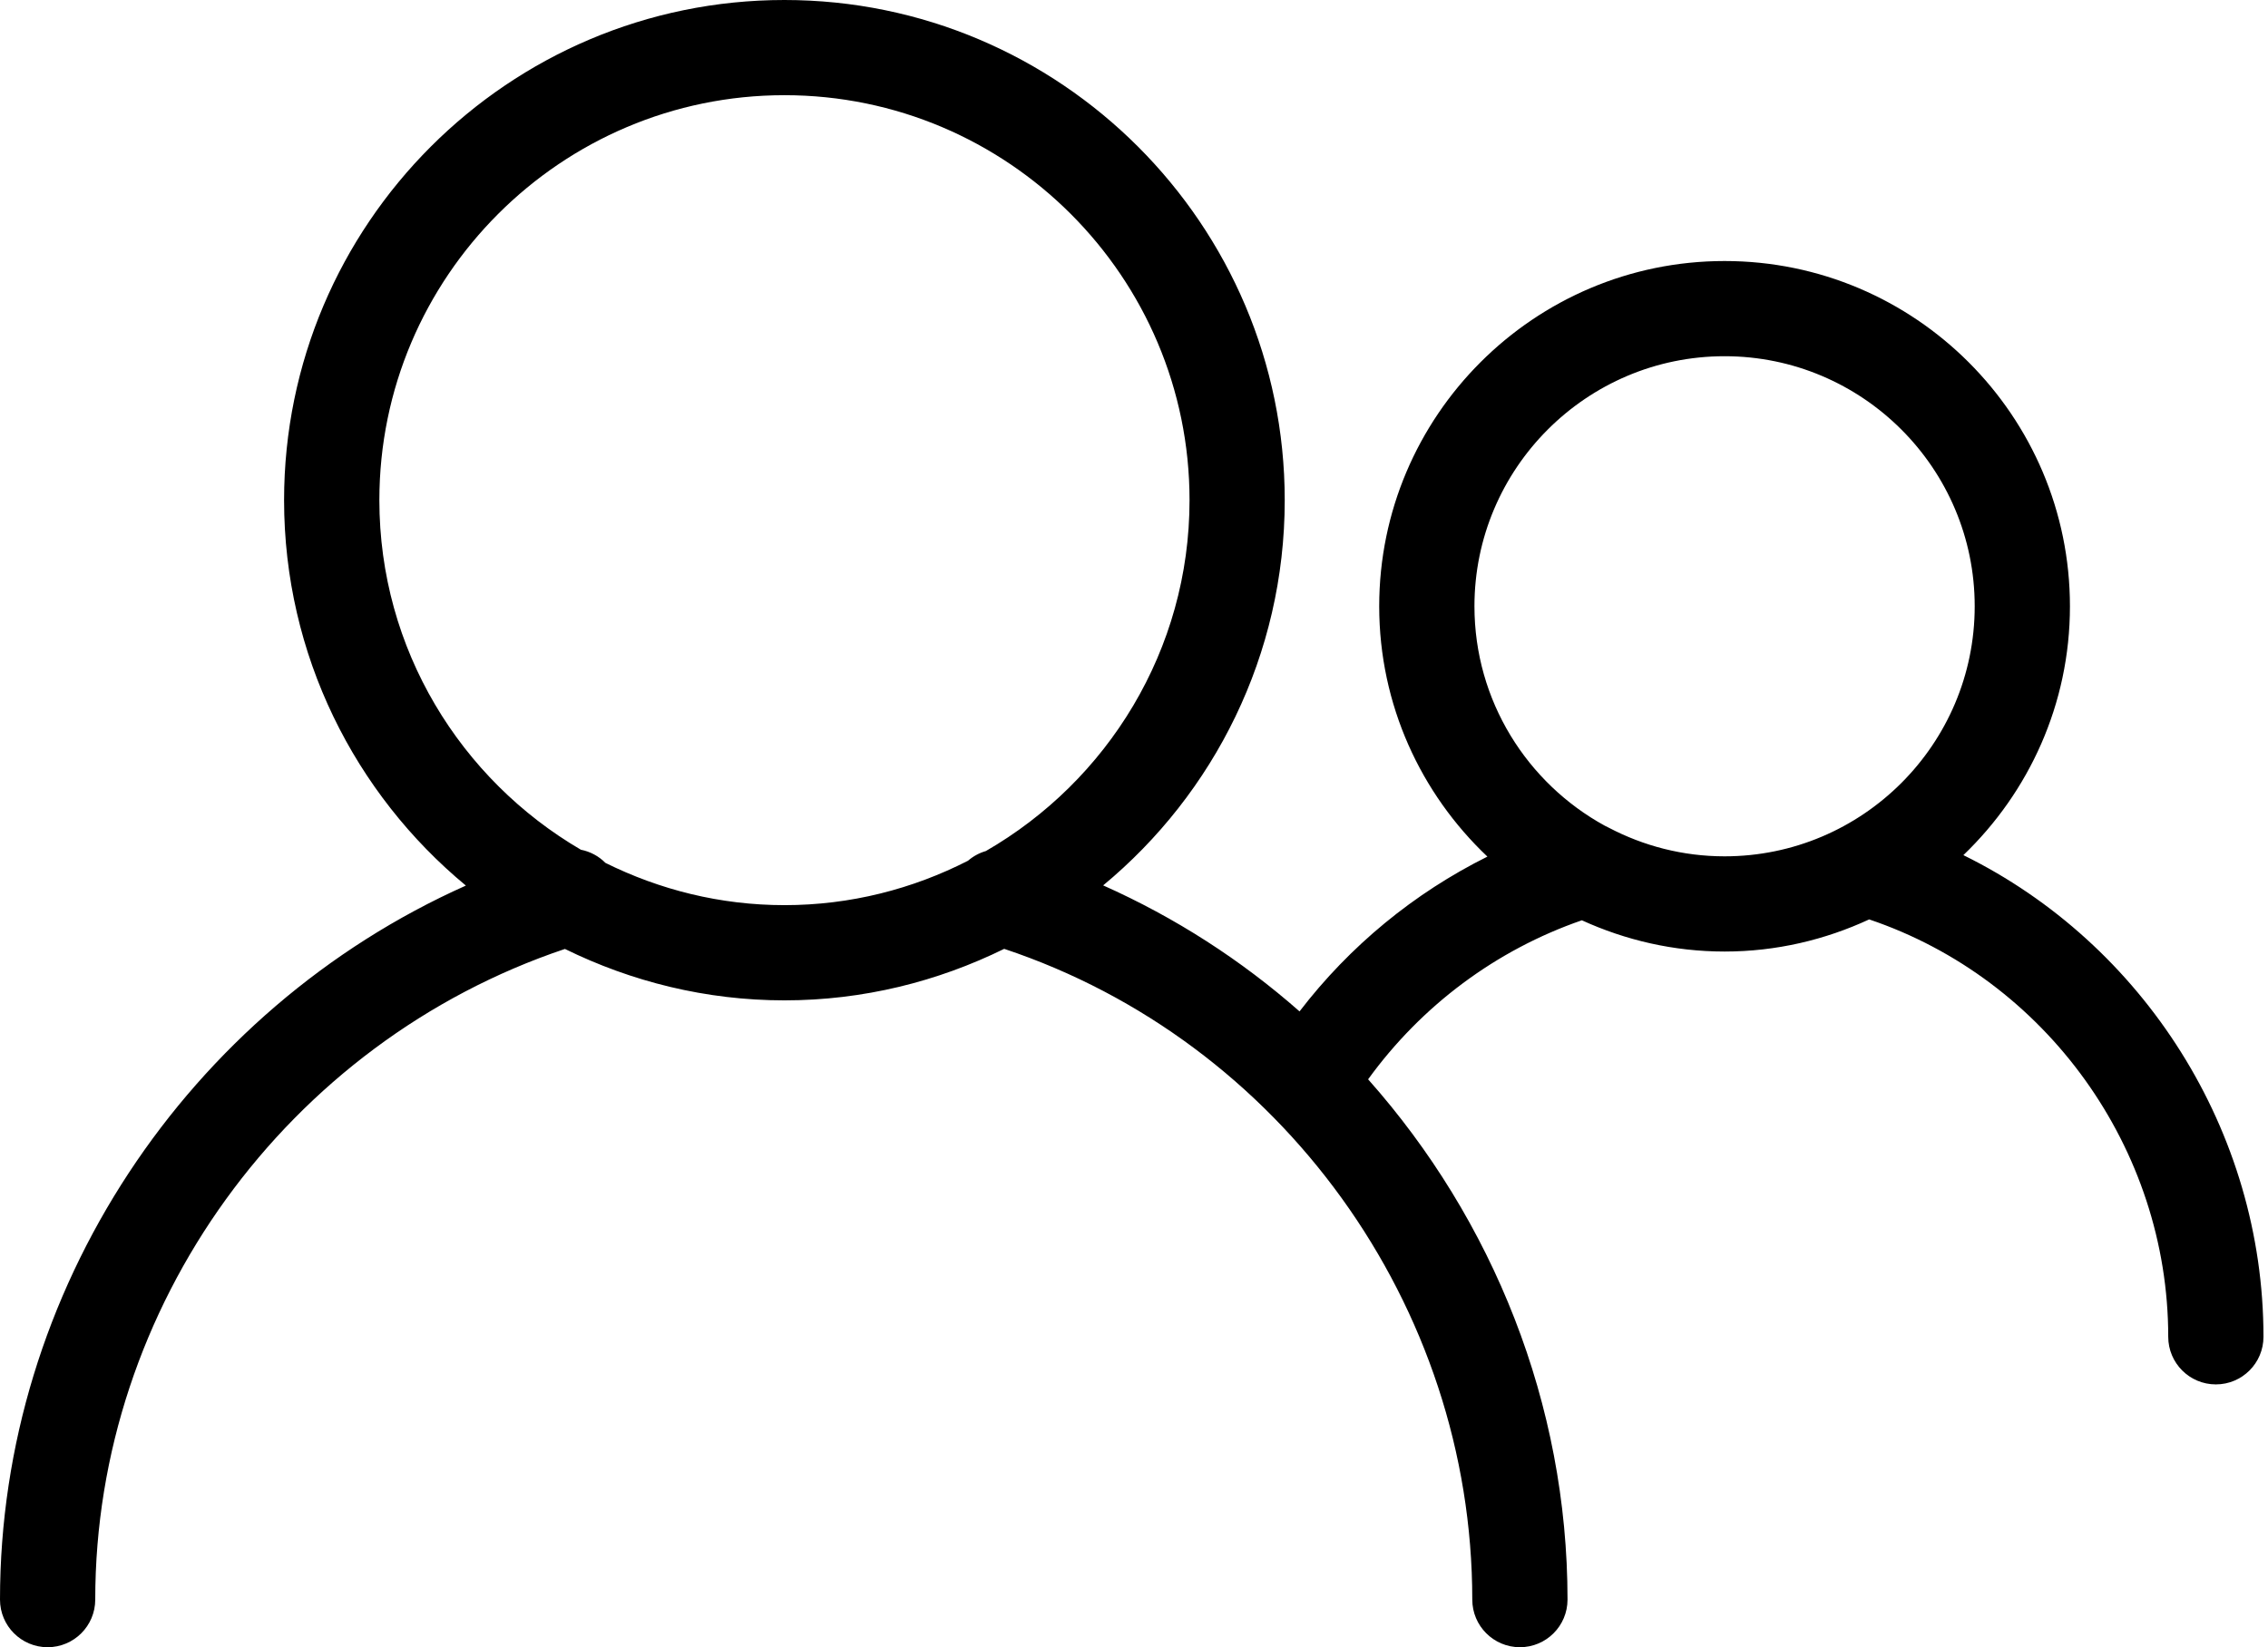 <svg width="468" height="340" viewBox="0 0 468 340" fill="none" xmlns="http://www.w3.org/2000/svg">
<path d="M405.14 176.508C418.661 163.527 427.131 145.323 427.131 125.145C427.131 85.849 395.161 53.878 355.865 53.878C316.569 53.878 284.598 85.849 284.598 125.145C284.598 145.485 293.211 163.817 306.924 176.812C291.816 184.329 278.531 195.232 268.159 208.763C256.151 198.185 242.531 189.39 227.635 182.752C250.506 163.802 265.103 135.197 265.103 103.242C265.103 46.317 218.791 0 161.861 0C104.932 0 58.62 46.312 58.62 103.242C58.62 135.217 73.237 163.836 96.132 182.792C38.702 208.429 0 266.351 0 330.174C0 335.598 4.402 340 9.826 340C15.251 340 19.653 335.598 19.653 330.174C19.653 269.618 59.312 215.096 116.571 195.871C130.269 202.597 145.608 206.483 161.871 206.483C178.149 206.483 193.502 202.592 207.215 195.851C264.263 214.87 303.804 269.451 303.804 330.174C303.804 335.598 308.207 340 313.631 340C319.055 340 323.457 335.598 323.457 330.174C323.457 289.772 308.049 251.759 282.309 222.78C293.364 207.52 308.752 196.062 326.415 189.955C335.406 194.058 345.36 196.406 355.87 196.406C366.531 196.406 376.613 193.989 385.703 189.773C422.164 202.076 447.413 237.038 447.413 275.927C447.413 281.351 451.815 285.753 457.239 285.753C462.664 285.753 467.066 281.351 467.066 275.927C467.066 233.471 442.318 194.8 405.14 176.508ZM124.933 178.109C123.553 176.714 121.794 175.771 119.868 175.392C95.041 160.884 78.282 134.013 78.282 103.237C78.282 57.146 115.78 19.648 161.871 19.648C207.962 19.648 245.46 57.146 245.46 103.237C245.46 134.195 228.504 161.213 203.432 175.662C202.071 176.056 200.818 176.738 199.747 177.662C188.363 183.479 175.515 186.83 161.876 186.83C148.6 186.83 136.091 183.642 124.933 178.109ZM331.996 170.857C331.721 170.7 331.441 170.567 331.151 170.435C315.139 161.66 304.251 144.65 304.251 125.14C304.251 96.677 327.402 73.526 355.865 73.526C384.327 73.526 407.478 96.677 407.478 125.14C407.478 153.597 384.327 176.753 355.865 176.753C347.257 176.753 339.145 174.606 331.996 170.857Z" fill="black"/>
</svg>
